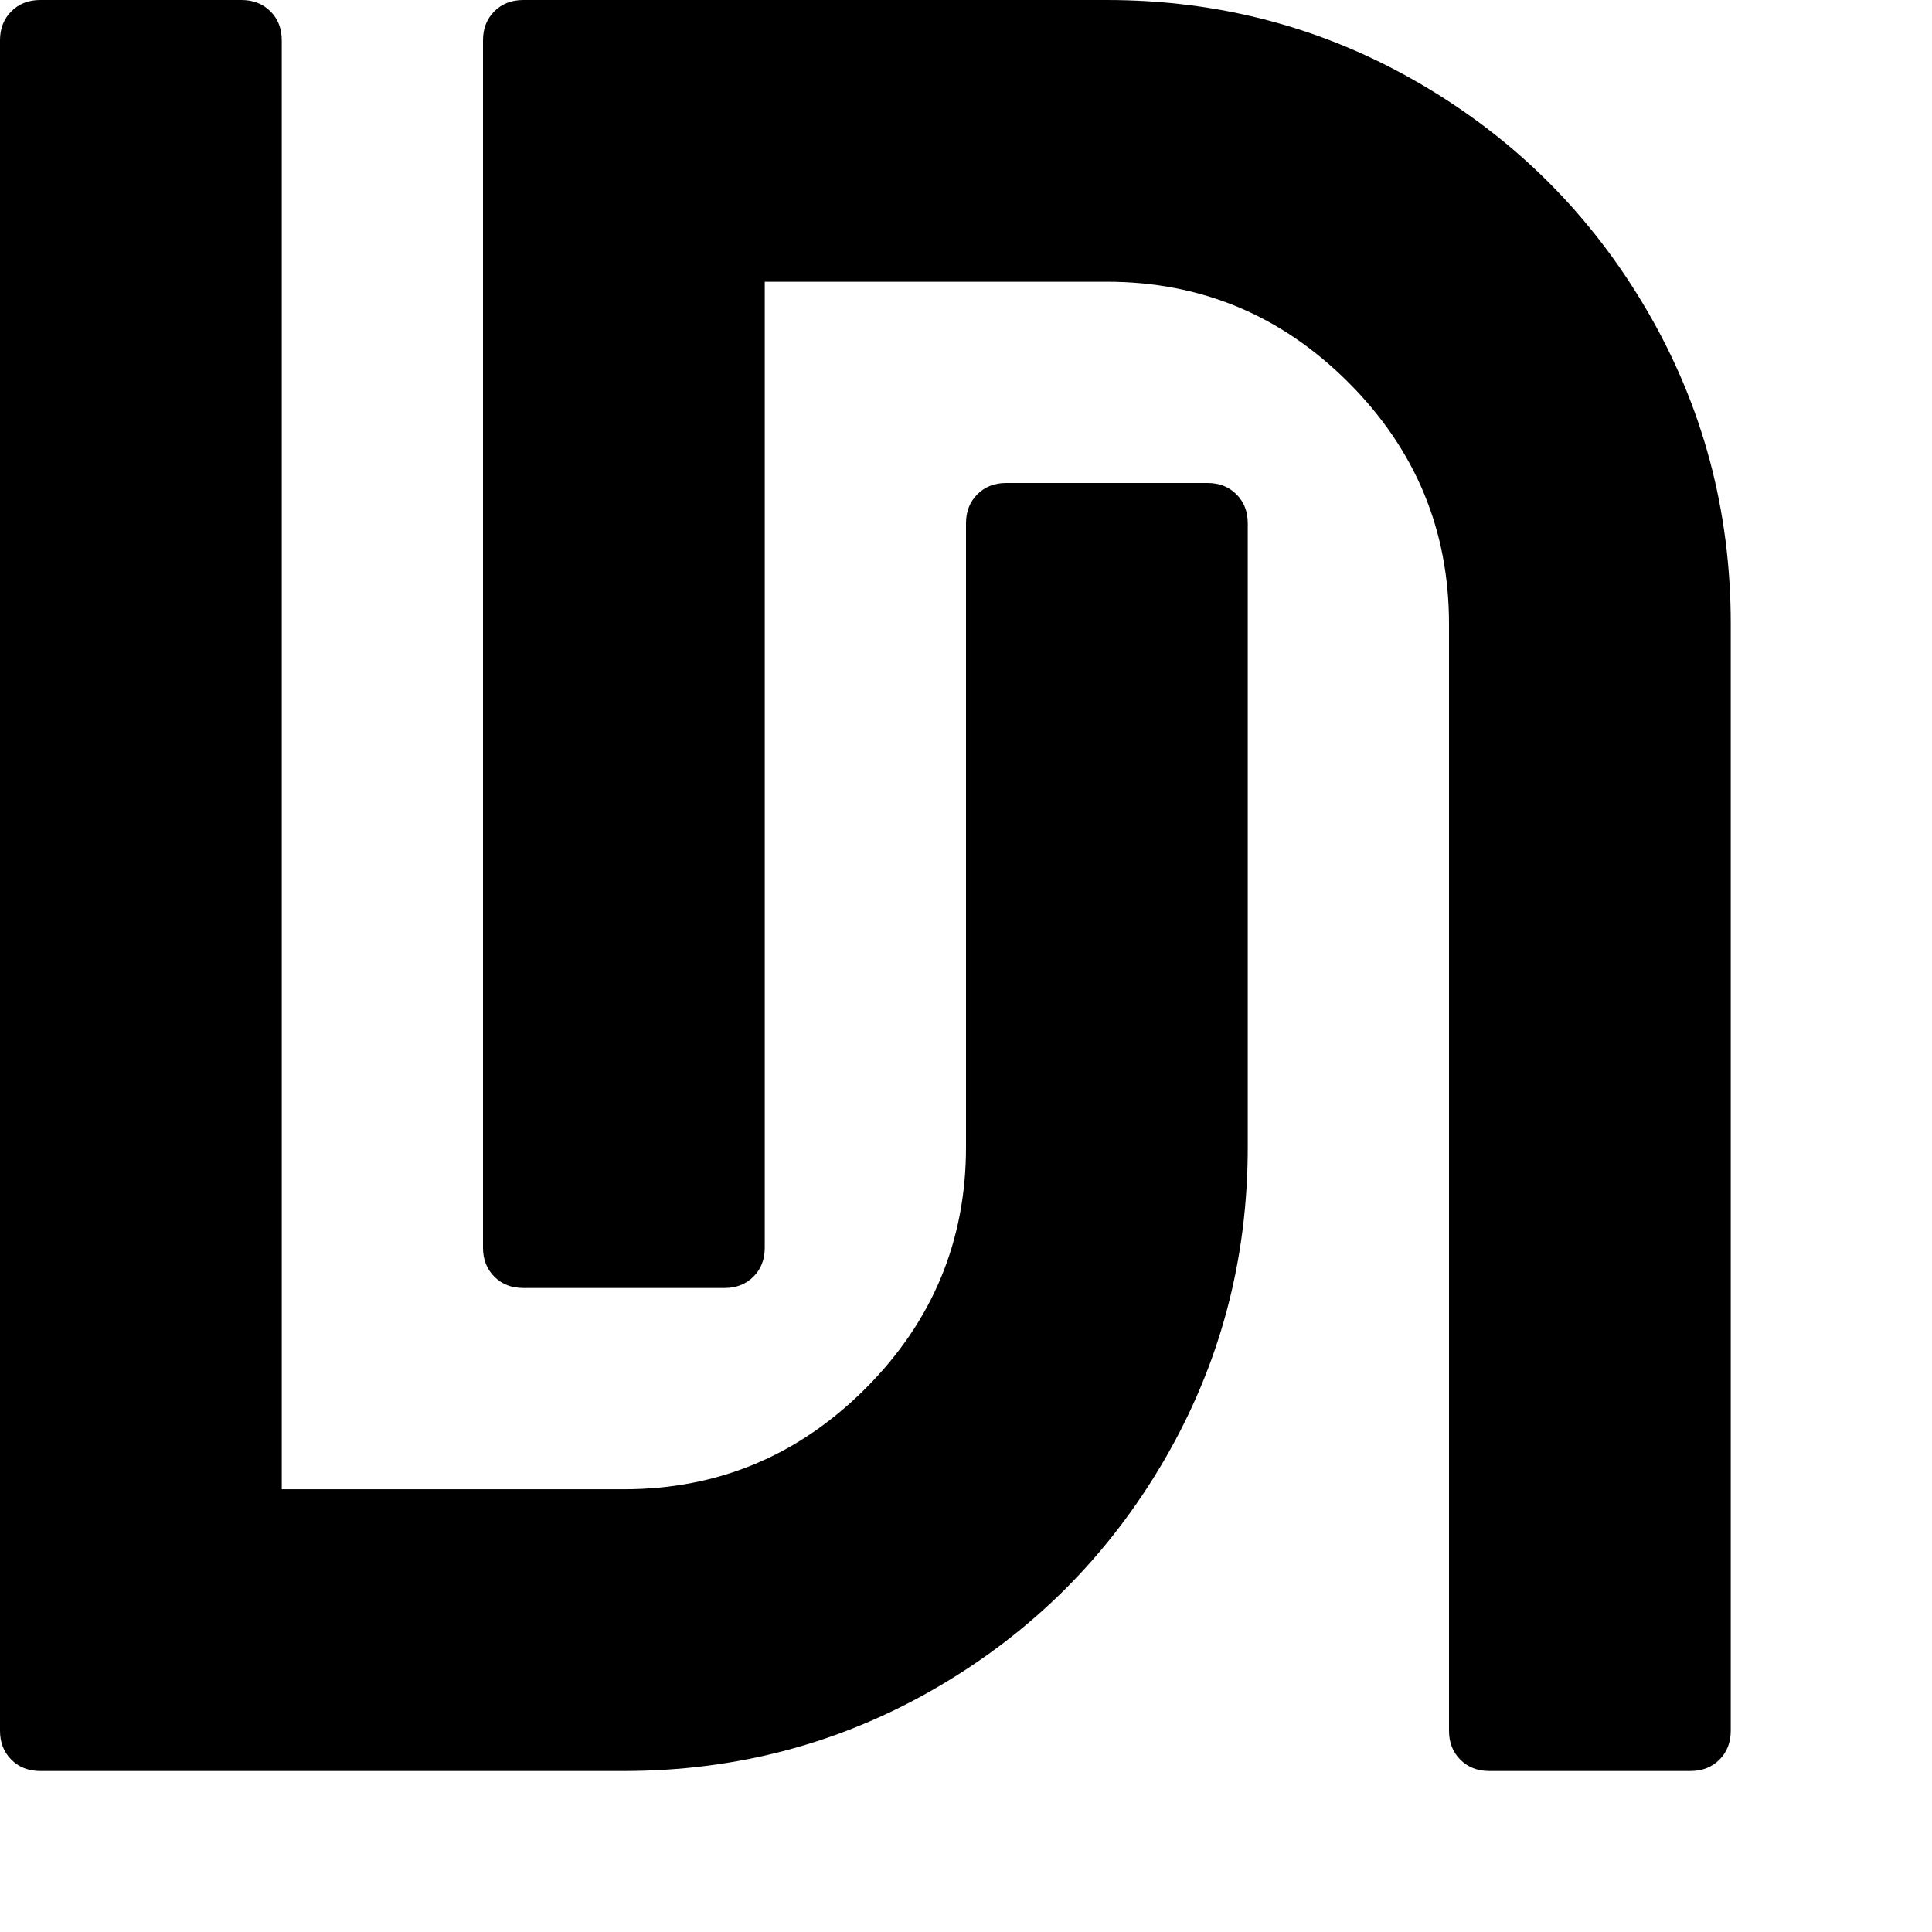 <svg width="64" height="64" viewBox="0 0 1536 1536" xmlns="http://www.w3.org/2000/svg"><path d="M992 912V416q0-14-9-23t-23-9H800q-14 0-23 9t-9 23v496q0 112-80 192t-192 80H224V32q0-14-9-23t-23-9H32Q18 0 9 9T0 32v1344q0 14 9 23t23 9h464q135 0 249-66.5T925.5 1161 992 912zm384 464V496q0-135-66.5-249T1129 66.5 880 0H416q-14 0-23 9t-9 23v960q0 14 9 23t23 9h160q14 0 23-9t9-23V224h272q112 0 192 80t80 192v880q0 14 9 23t23 9h160q14 0 23-9t9-23z"/></svg>